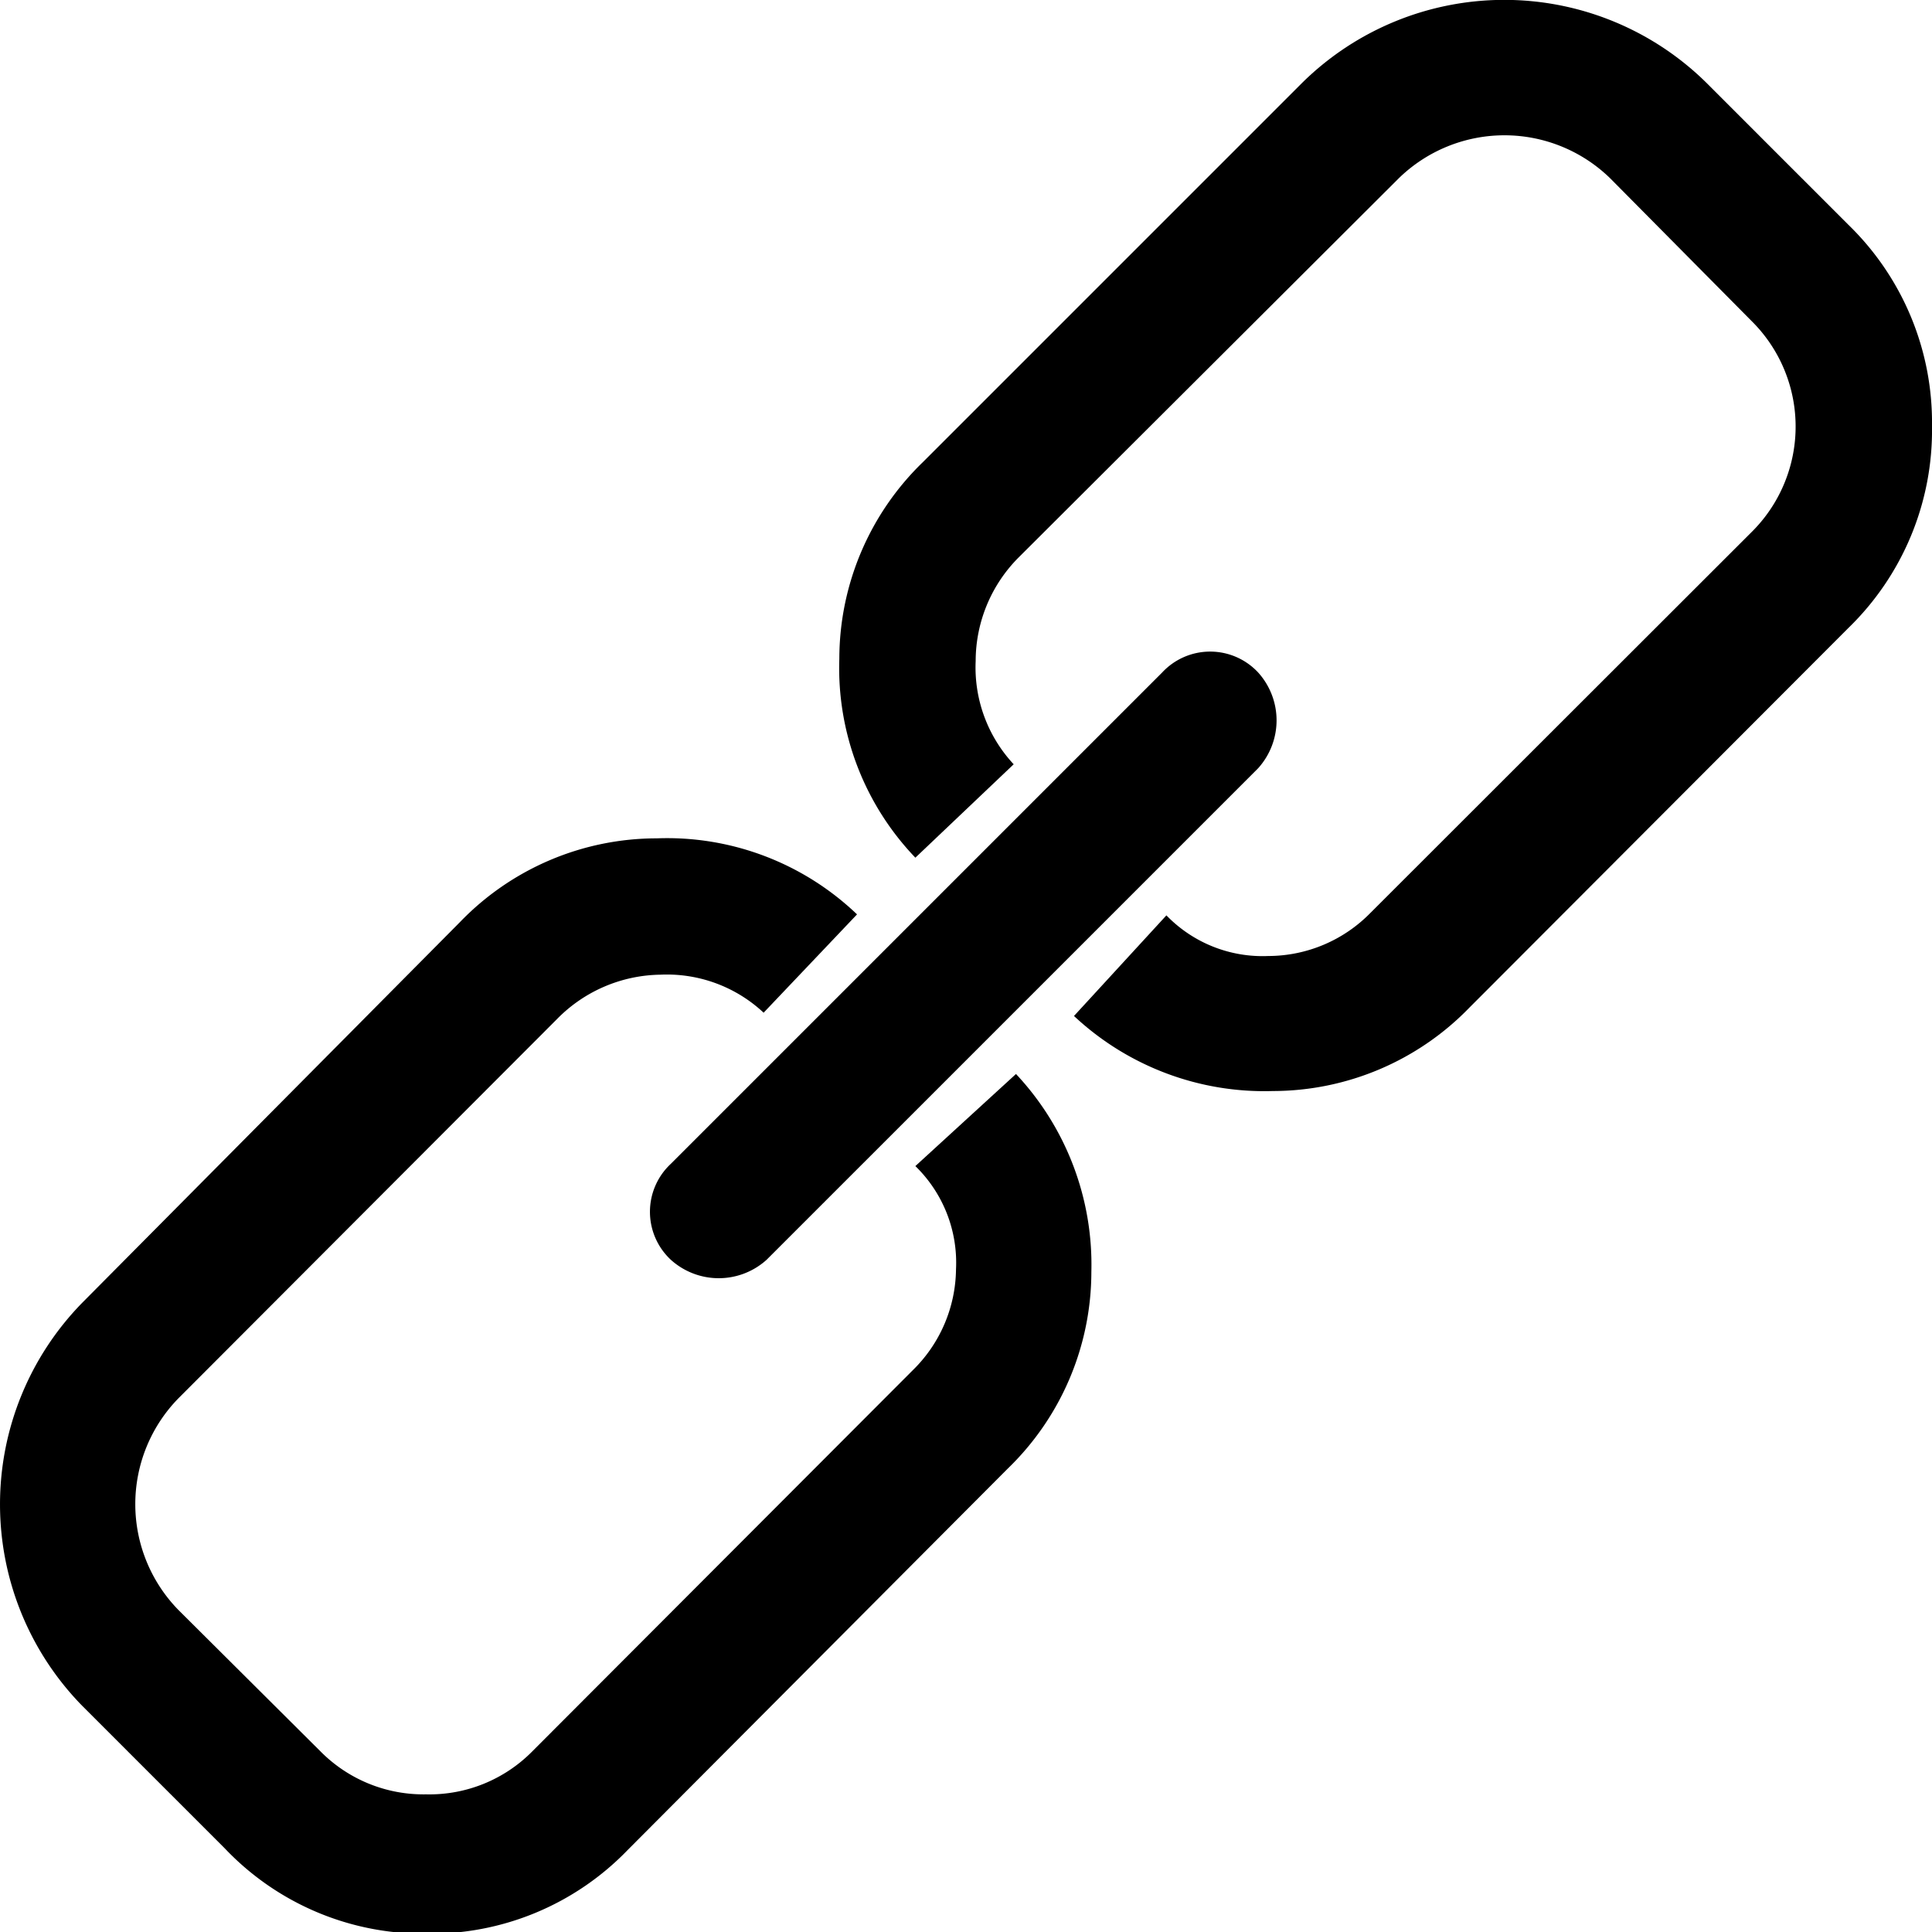 <svg class="svg-icon svg-icon__link" xmlns="http://www.w3.org/2000/svg" viewBox="0 0 58.95 58.95"><path d="M28.16 14.1a8.36 8.36 0 0 0-2.55 6 8.36 8.36 0 0 0 2.32 6.07l3-2.85a4.33 4.33 0 0 1-1.16-3.15A4.48 4.48 0 0 1 31.09 17L42.68 5.44a4.62 4.62 0 0 1 6.45 0l4.31 4.35a4.53 4.53 0 0 1 0 6.45L41.81 27.86a4.37 4.37 0 0 1-3.11 1.31 4.08 4.08 0 0 1-3.11-1.24L32.77 31a8.5 8.5 0 0 0 6.07 2.29 8.36 8.36 0 0 0 6-2.55L56.4 19.16A8.41 8.41 0 0 0 58.95 13a8.41 8.41 0 0 0-2.55-6.14l-4.35-4.35a8.78 8.78 0 0 0-12.3 0zm0 0"/><path d="M20.47 35.51a2 2 0 0 0 0 2.93 2.18 2.18 0 0 0 2.92 0l15-15a2.18 2.18 0 0 0 0-2.92 2 2 0 0 0-2.93 0zm0 0"/><path d="M2.51 39.75a8.79 8.79 0 0 0 0 12.3l4.35 4.35A8.35 8.35 0 0 0 13 59a8.35 8.35 0 0 0 6.15-2.55l11.6-11.64a8.36 8.36 0 0 0 2.55-6 8.5 8.5 0 0 0-2.3-6.04l-3.07 2.81a4.11 4.11 0 0 1 1.24 3.15 4.37 4.37 0 0 1-1.31 3.07L16.24 53.44A4.41 4.41 0 0 1 13 54.75a4.42 4.42 0 0 1-3.22-1.31l-4.34-4.32a4.62 4.62 0 0 1 0-6.45L17 31.09a4.5 4.5 0 0 1 3.15-1.35 4.32 4.32 0 0 1 3.15 1.16l2.85-3a8.38 8.38 0 0 0-6.11-2.32 8.34 8.34 0 0 0-6 2.55zm0 0"/></svg>